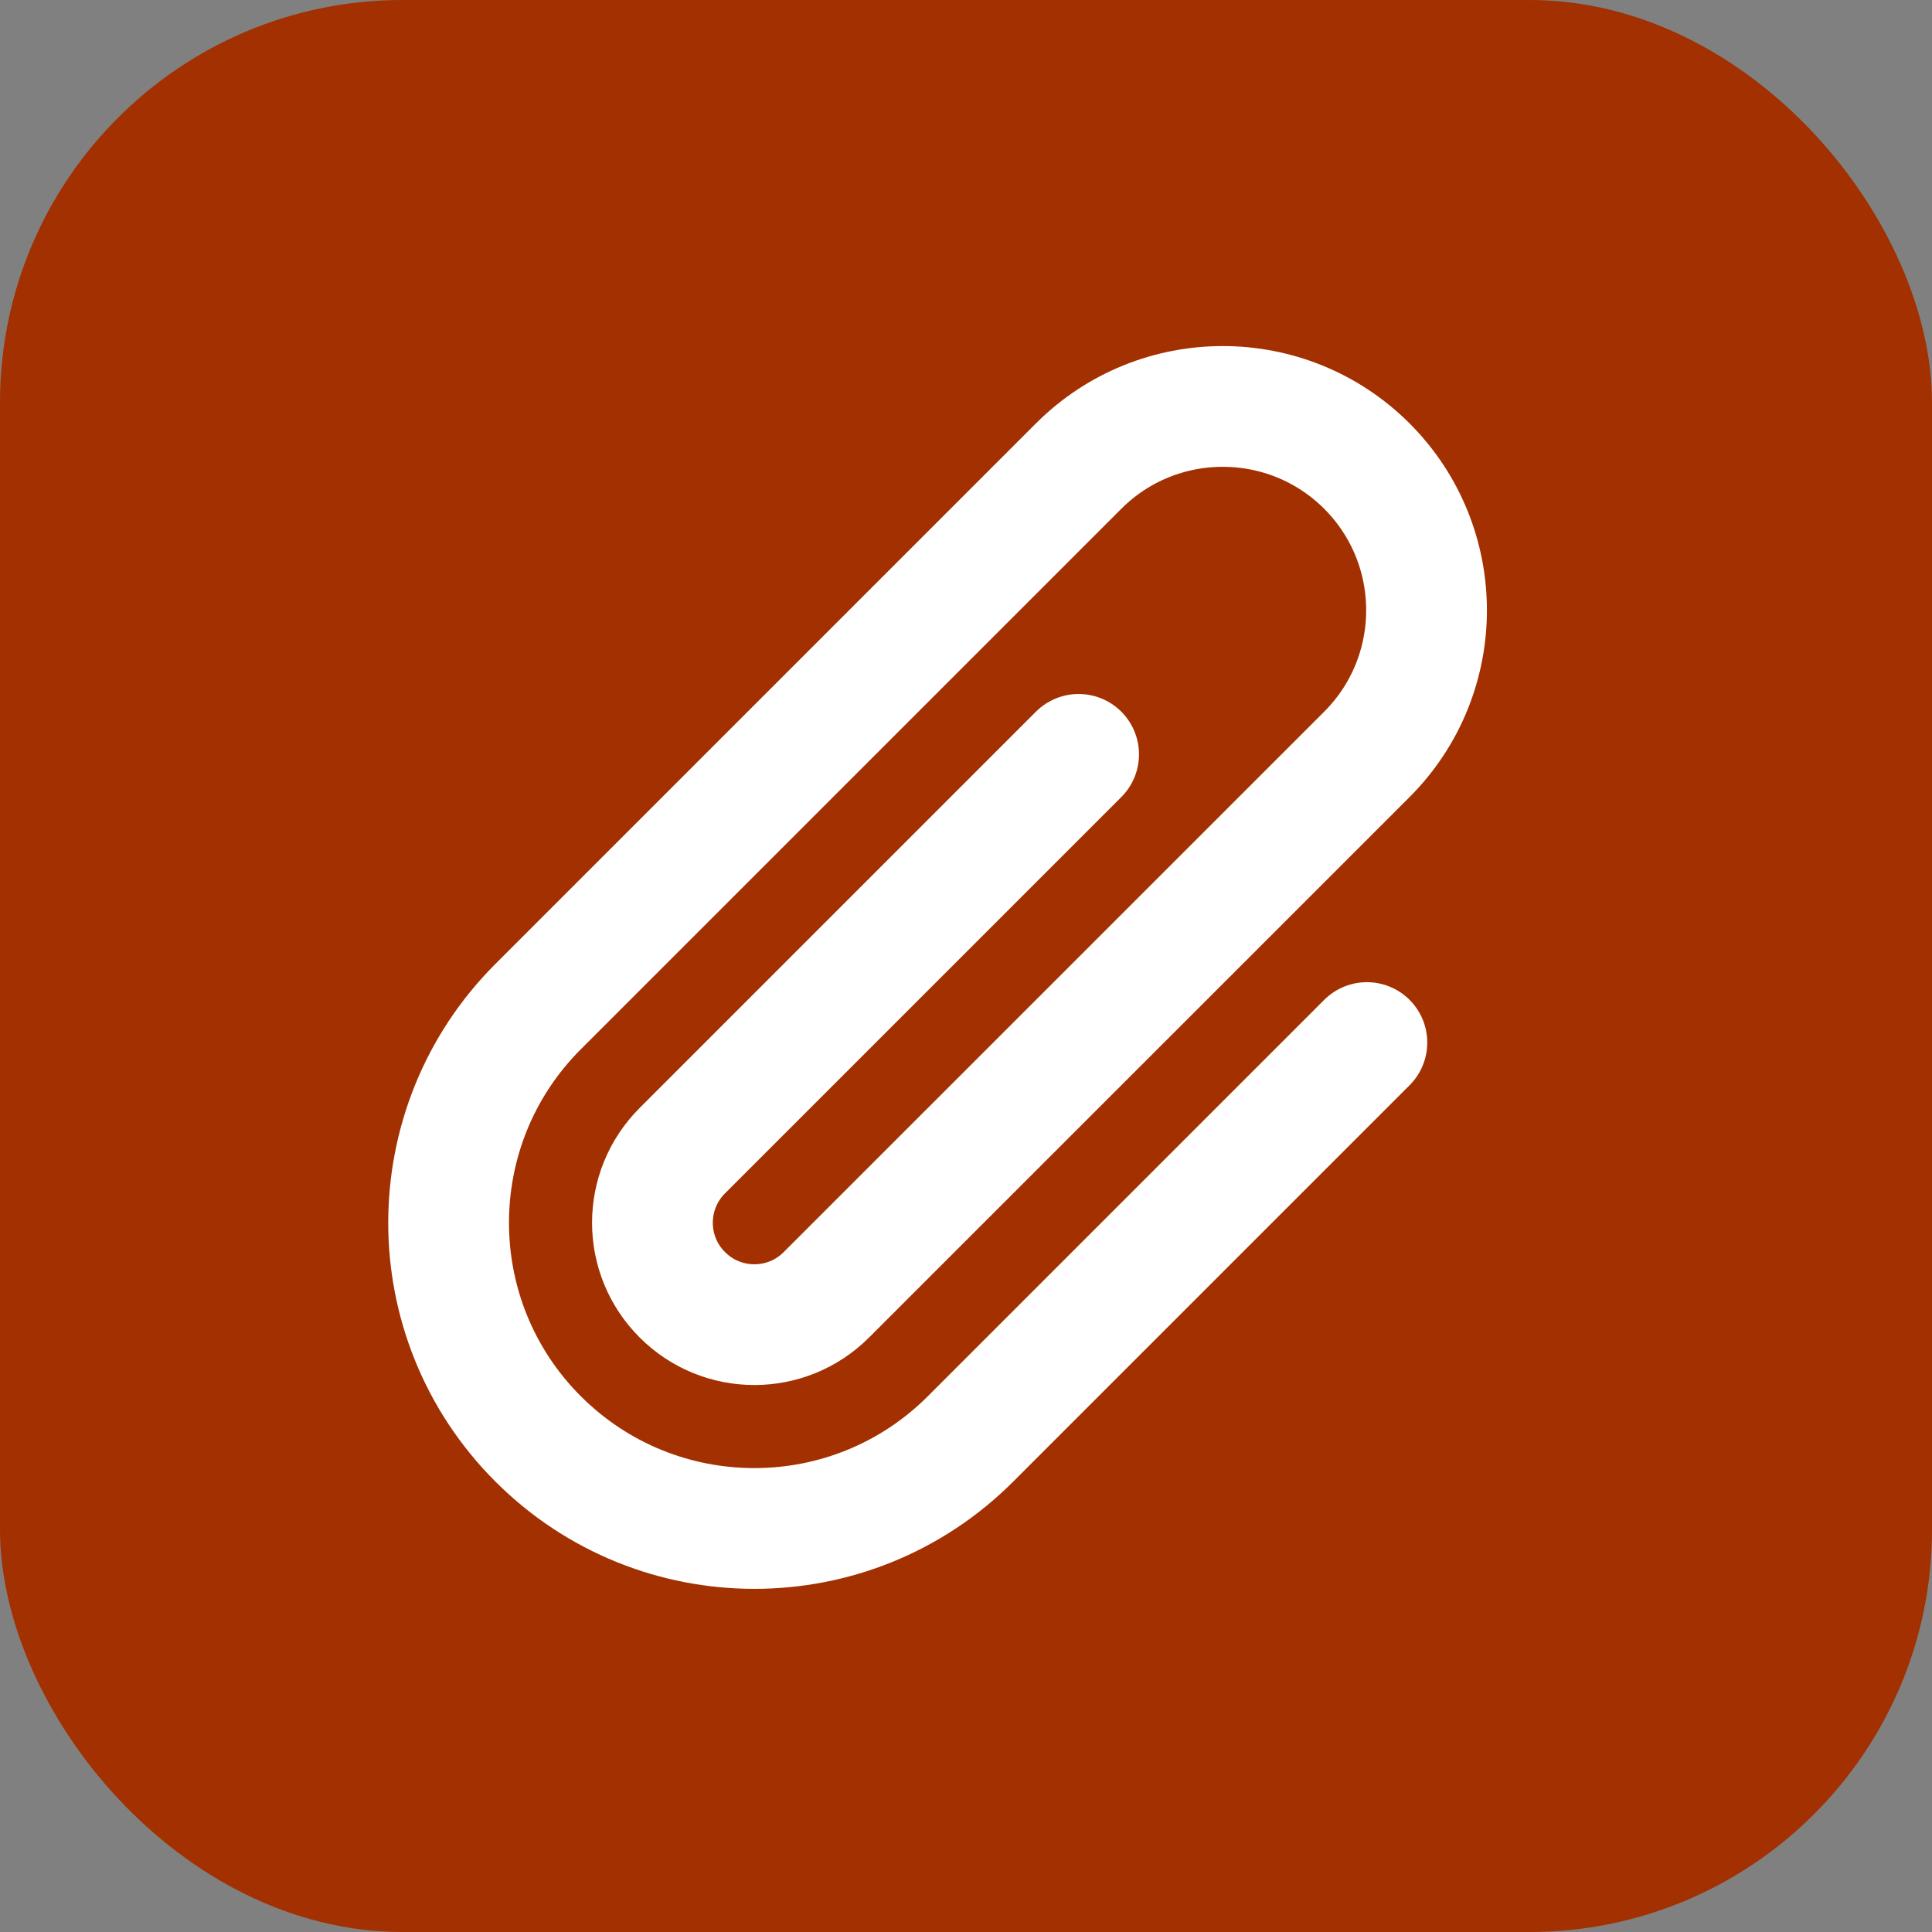 <svg width="24" height="24" viewBox="0 0 24 24" fill="none" xmlns="http://www.w3.org/2000/svg">
<rect x="0" y="0" width="24" height="24" fill="#808080" stroke="none"/>
<rect width="24" height="24" rx="5" fill="#A23000"/>
<path d="M13.399 9.371L8.476 14.294C7.981 14.789 7.981 15.59 8.476 16.084V16.084C8.97 16.579 9.772 16.579 10.266 16.084L16.98 9.371C17.968 8.382 17.968 6.779 16.98 5.79V5.79C15.991 4.802 14.388 4.802 13.399 5.79L6.685 12.504C5.202 13.987 5.202 16.392 6.685 17.875V17.875C8.169 19.358 10.573 19.358 12.056 17.875L16.98 12.951" stroke="white" stroke-width="1.5" stroke-linecap="round" stroke-linejoin="round"/>
</svg>